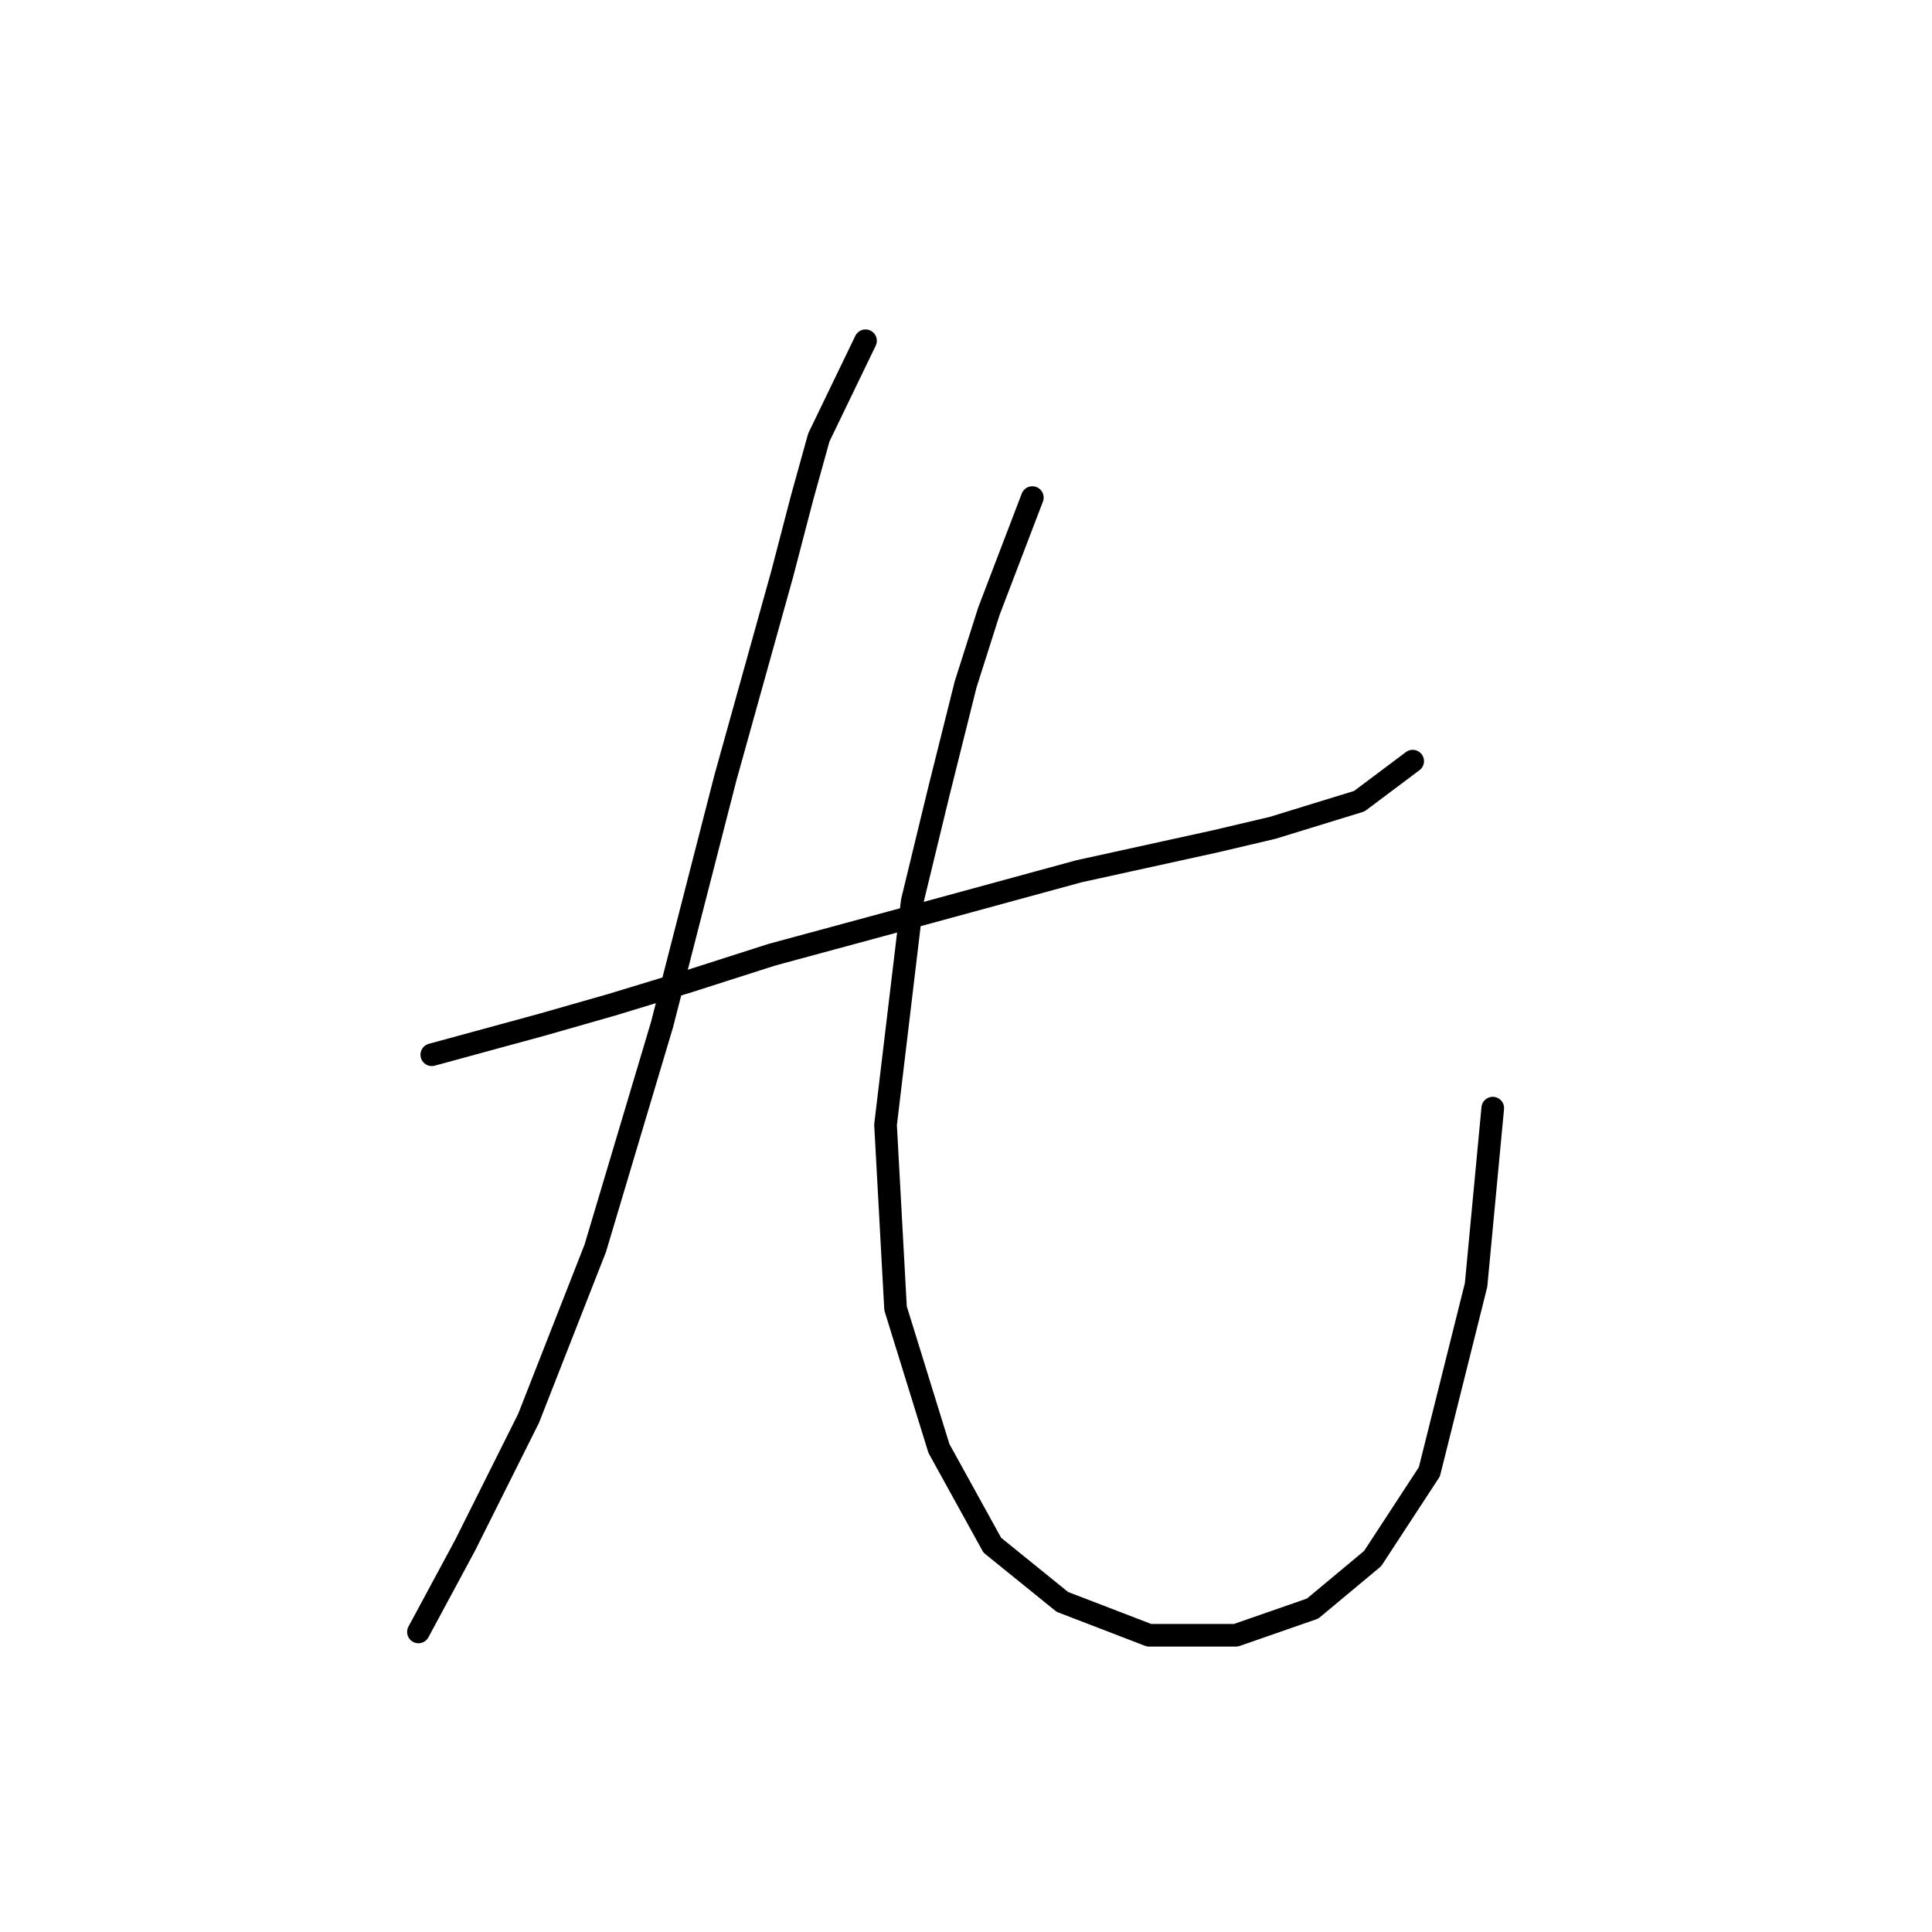 <?xml version="1.0" standalone="no"?>
    <svg width="256" height="256" xmlns="http://www.w3.org/2000/svg" version="1.1">
    <polyline stroke="black" stroke-width="3" stroke-linecap="round" fill="transparent" stroke-linejoin="round" points="57.215 139.759 71.804 135.781 81.087 133.128 91.255 130.033 102.308 126.497 123.528 120.75 142.979 115.445 161.105 111.466 168.62 109.697 180.115 106.161 187.188 100.856 187.188 100.856 " />
        <polyline stroke="black" stroke-width="3" stroke-linecap="round" fill="transparent" stroke-linejoin="round" points="114.686 45.153 108.497 57.973 106.286 65.931 103.634 76.099 96.118 103.066 87.719 135.781 78.877 165.4 70.035 187.947 61.636 204.746 55.446 216.24 55.446 216.24 " />
        <polyline stroke="black" stroke-width="3" stroke-linecap="round" fill="transparent" stroke-linejoin="round" points="136.79 65.931 131.043 80.962 127.949 90.688 124.412 104.835 120.875 119.423 117.338 149.043 118.665 173.358 124.412 191.926 131.485 204.746 140.769 212.261 152.263 216.682 163.758 216.682 173.926 213.146 181.883 206.514 189.399 195.02 195.588 170.263 197.798 146.833 197.798 146.833 " />
        </svg>